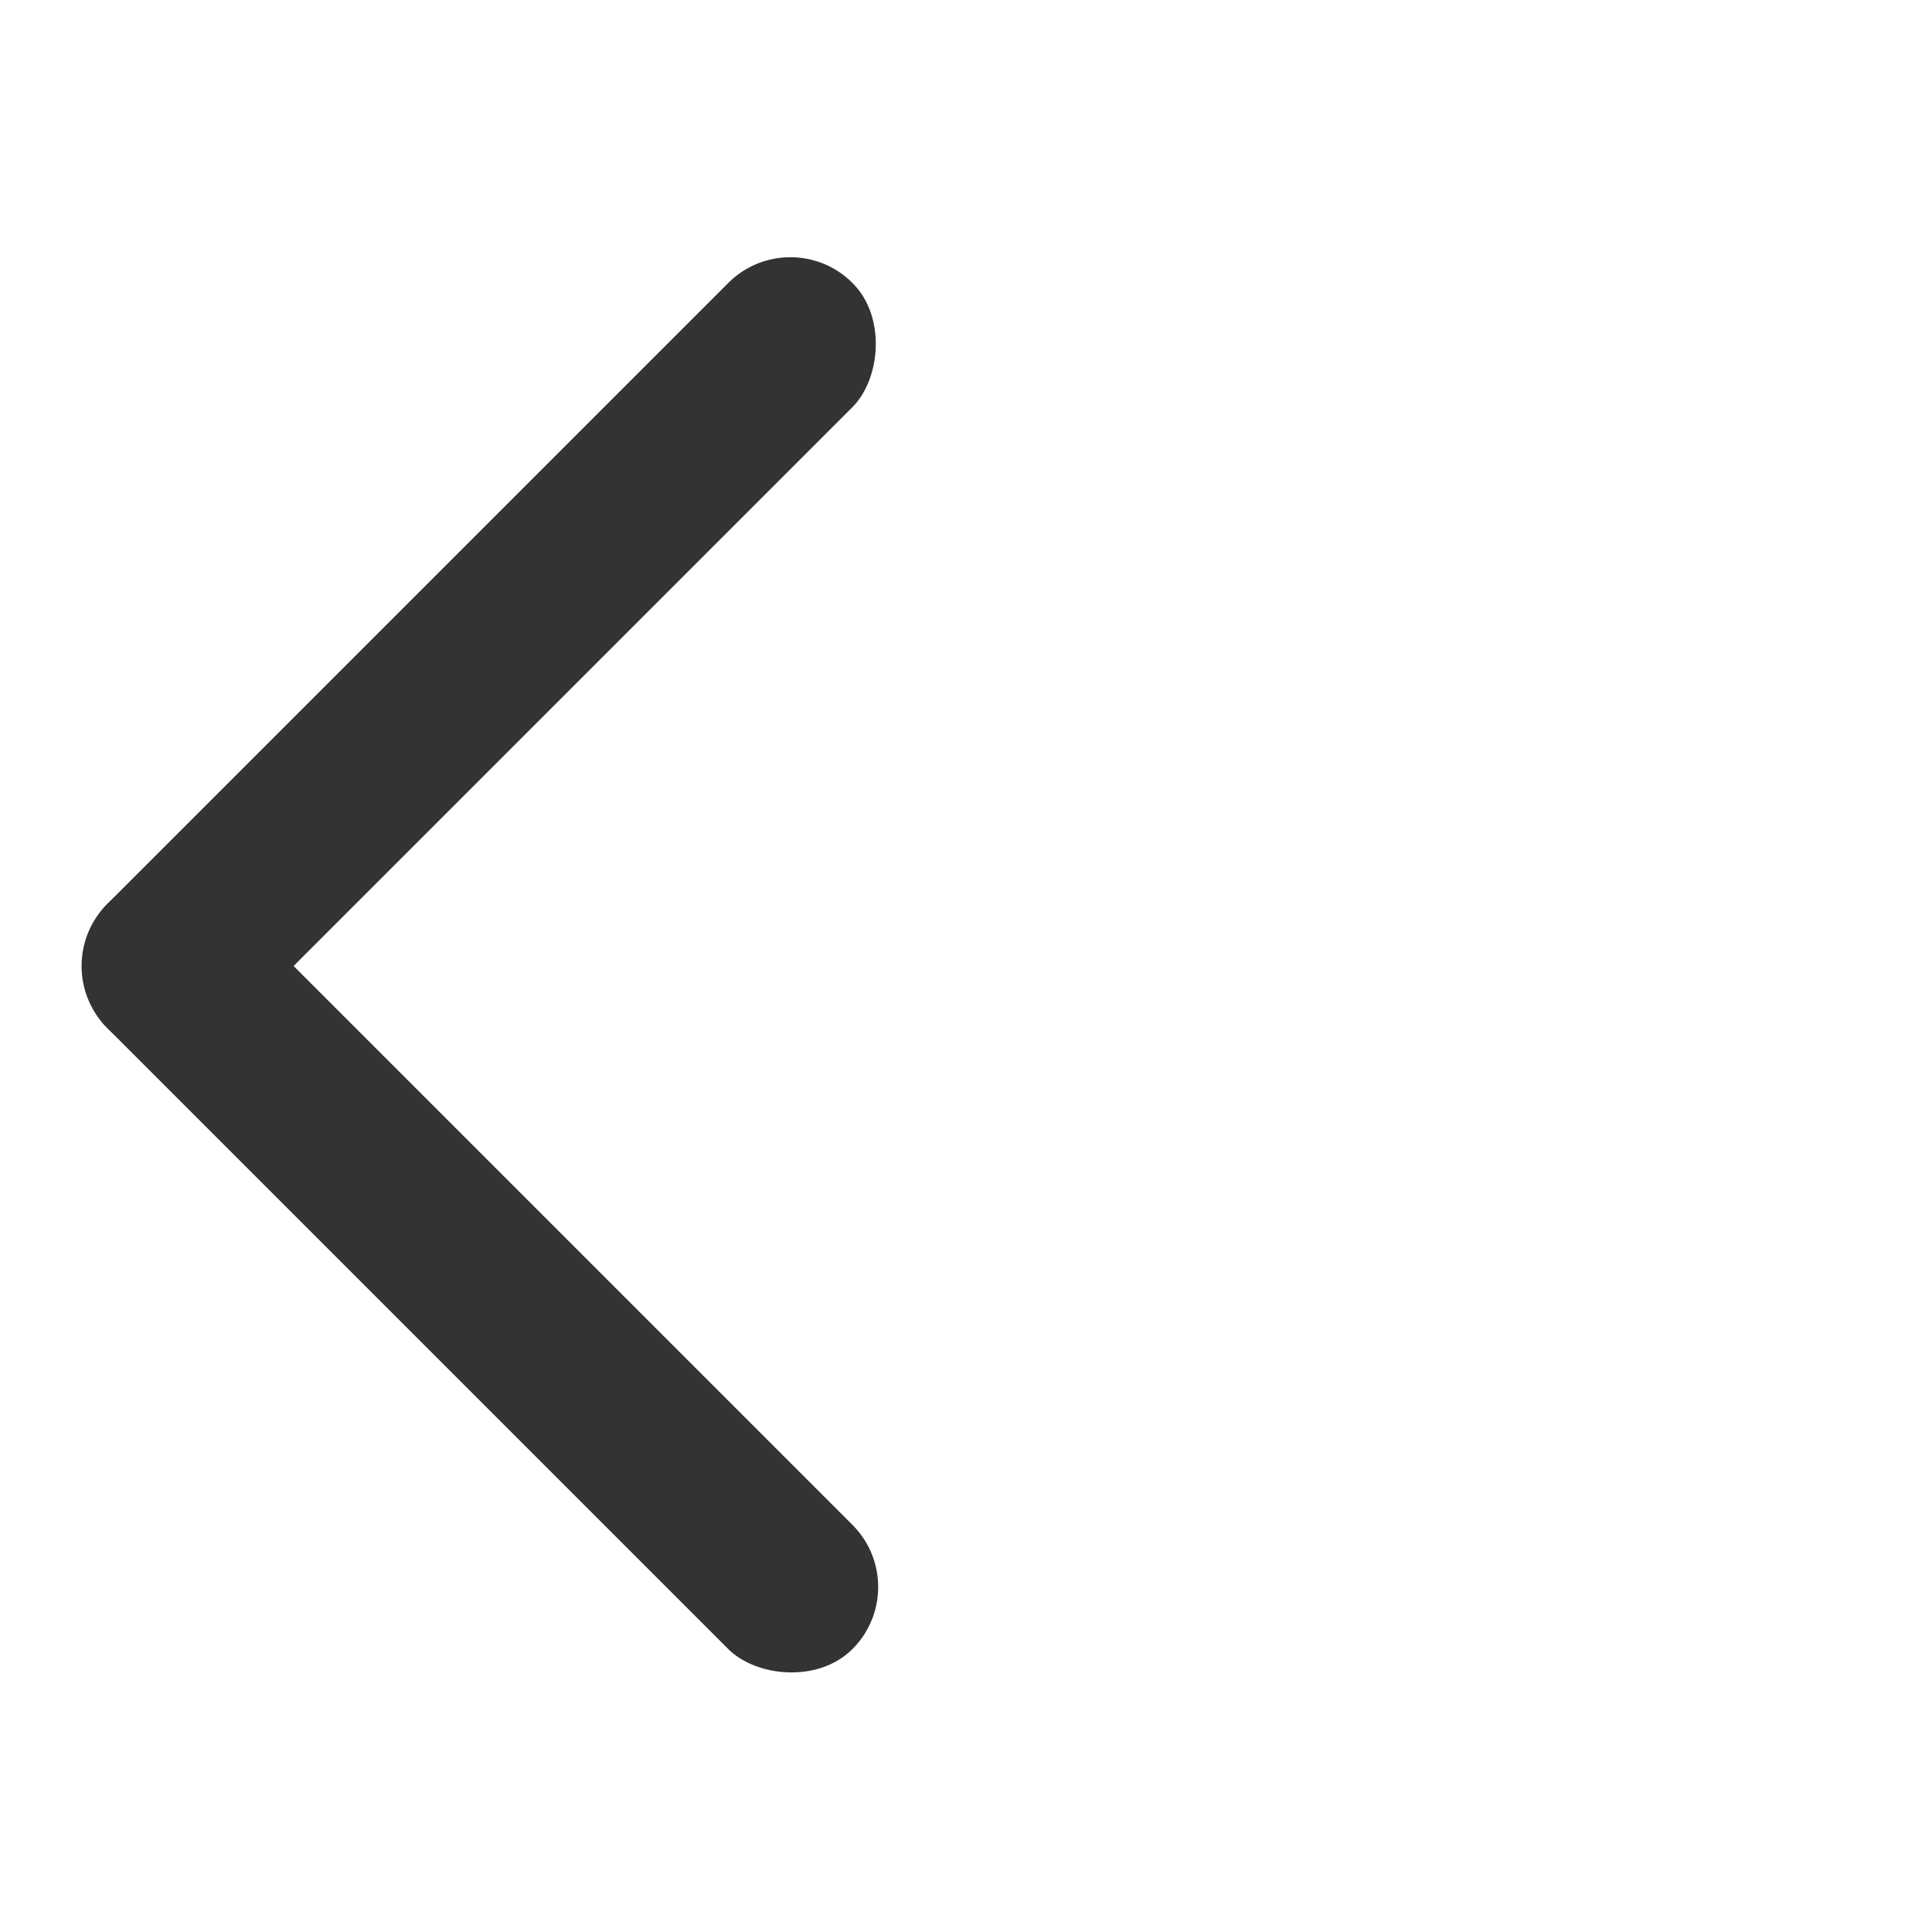 <?xml version="1.0" encoding="UTF-8"?>
<svg width="22px" height="22px" viewBox="0 0 22 22" version="1.1" xmlns="http://www.w3.org/2000/svg" xmlns:xlink="http://www.w3.org/1999/xlink">
    <!-- Generator: Sketch 60.1 (88133) - https://sketch.com -->
    <title>icon/返回/22*22/333</title>
    <desc>Created with Sketch.</desc>
    <defs>
        <rect id="path-1" x="0" y="0" width="22" height="22"></rect>
    </defs>
    <g id="页面-1" stroke="none" stroke-width="1" fill="none" fill-rule="evenodd">
        <g id="个人中心-我的处方" transform="translate(-16, -54)">
            <g id="编组-8" transform="translate(0, 54)">
                <g id="编组-2" transform="translate(16, 0)">
                    <g id="icon/22*22/333/返回">
                        <g id="icon/22*22/返回/333">
                            <mask id="mask-2" fill="white">
                                <use xlink:href="#path-1"></use>
                            </mask>
                            <g id="蒙版"></g>
                            <g id="编组" mask="url(#mask-2)" fill="#333333">
                                <g transform="translate(9, 11) rotate(-315) translate(-9, -11) translate(3, 5)">
                                    <rect id="矩形" x="0" y="0" width="2" height="12" rx="1"></rect>
                                    <rect id="矩形备份" transform="translate(6, 11) rotate(-270) translate(-6, -11) " x="5" y="5" width="2" height="12" rx="1"></rect>
                                </g>
                            </g>
                        </g>
                    </g>
                </g>
            </g>
        </g>
    </g>
</svg>
